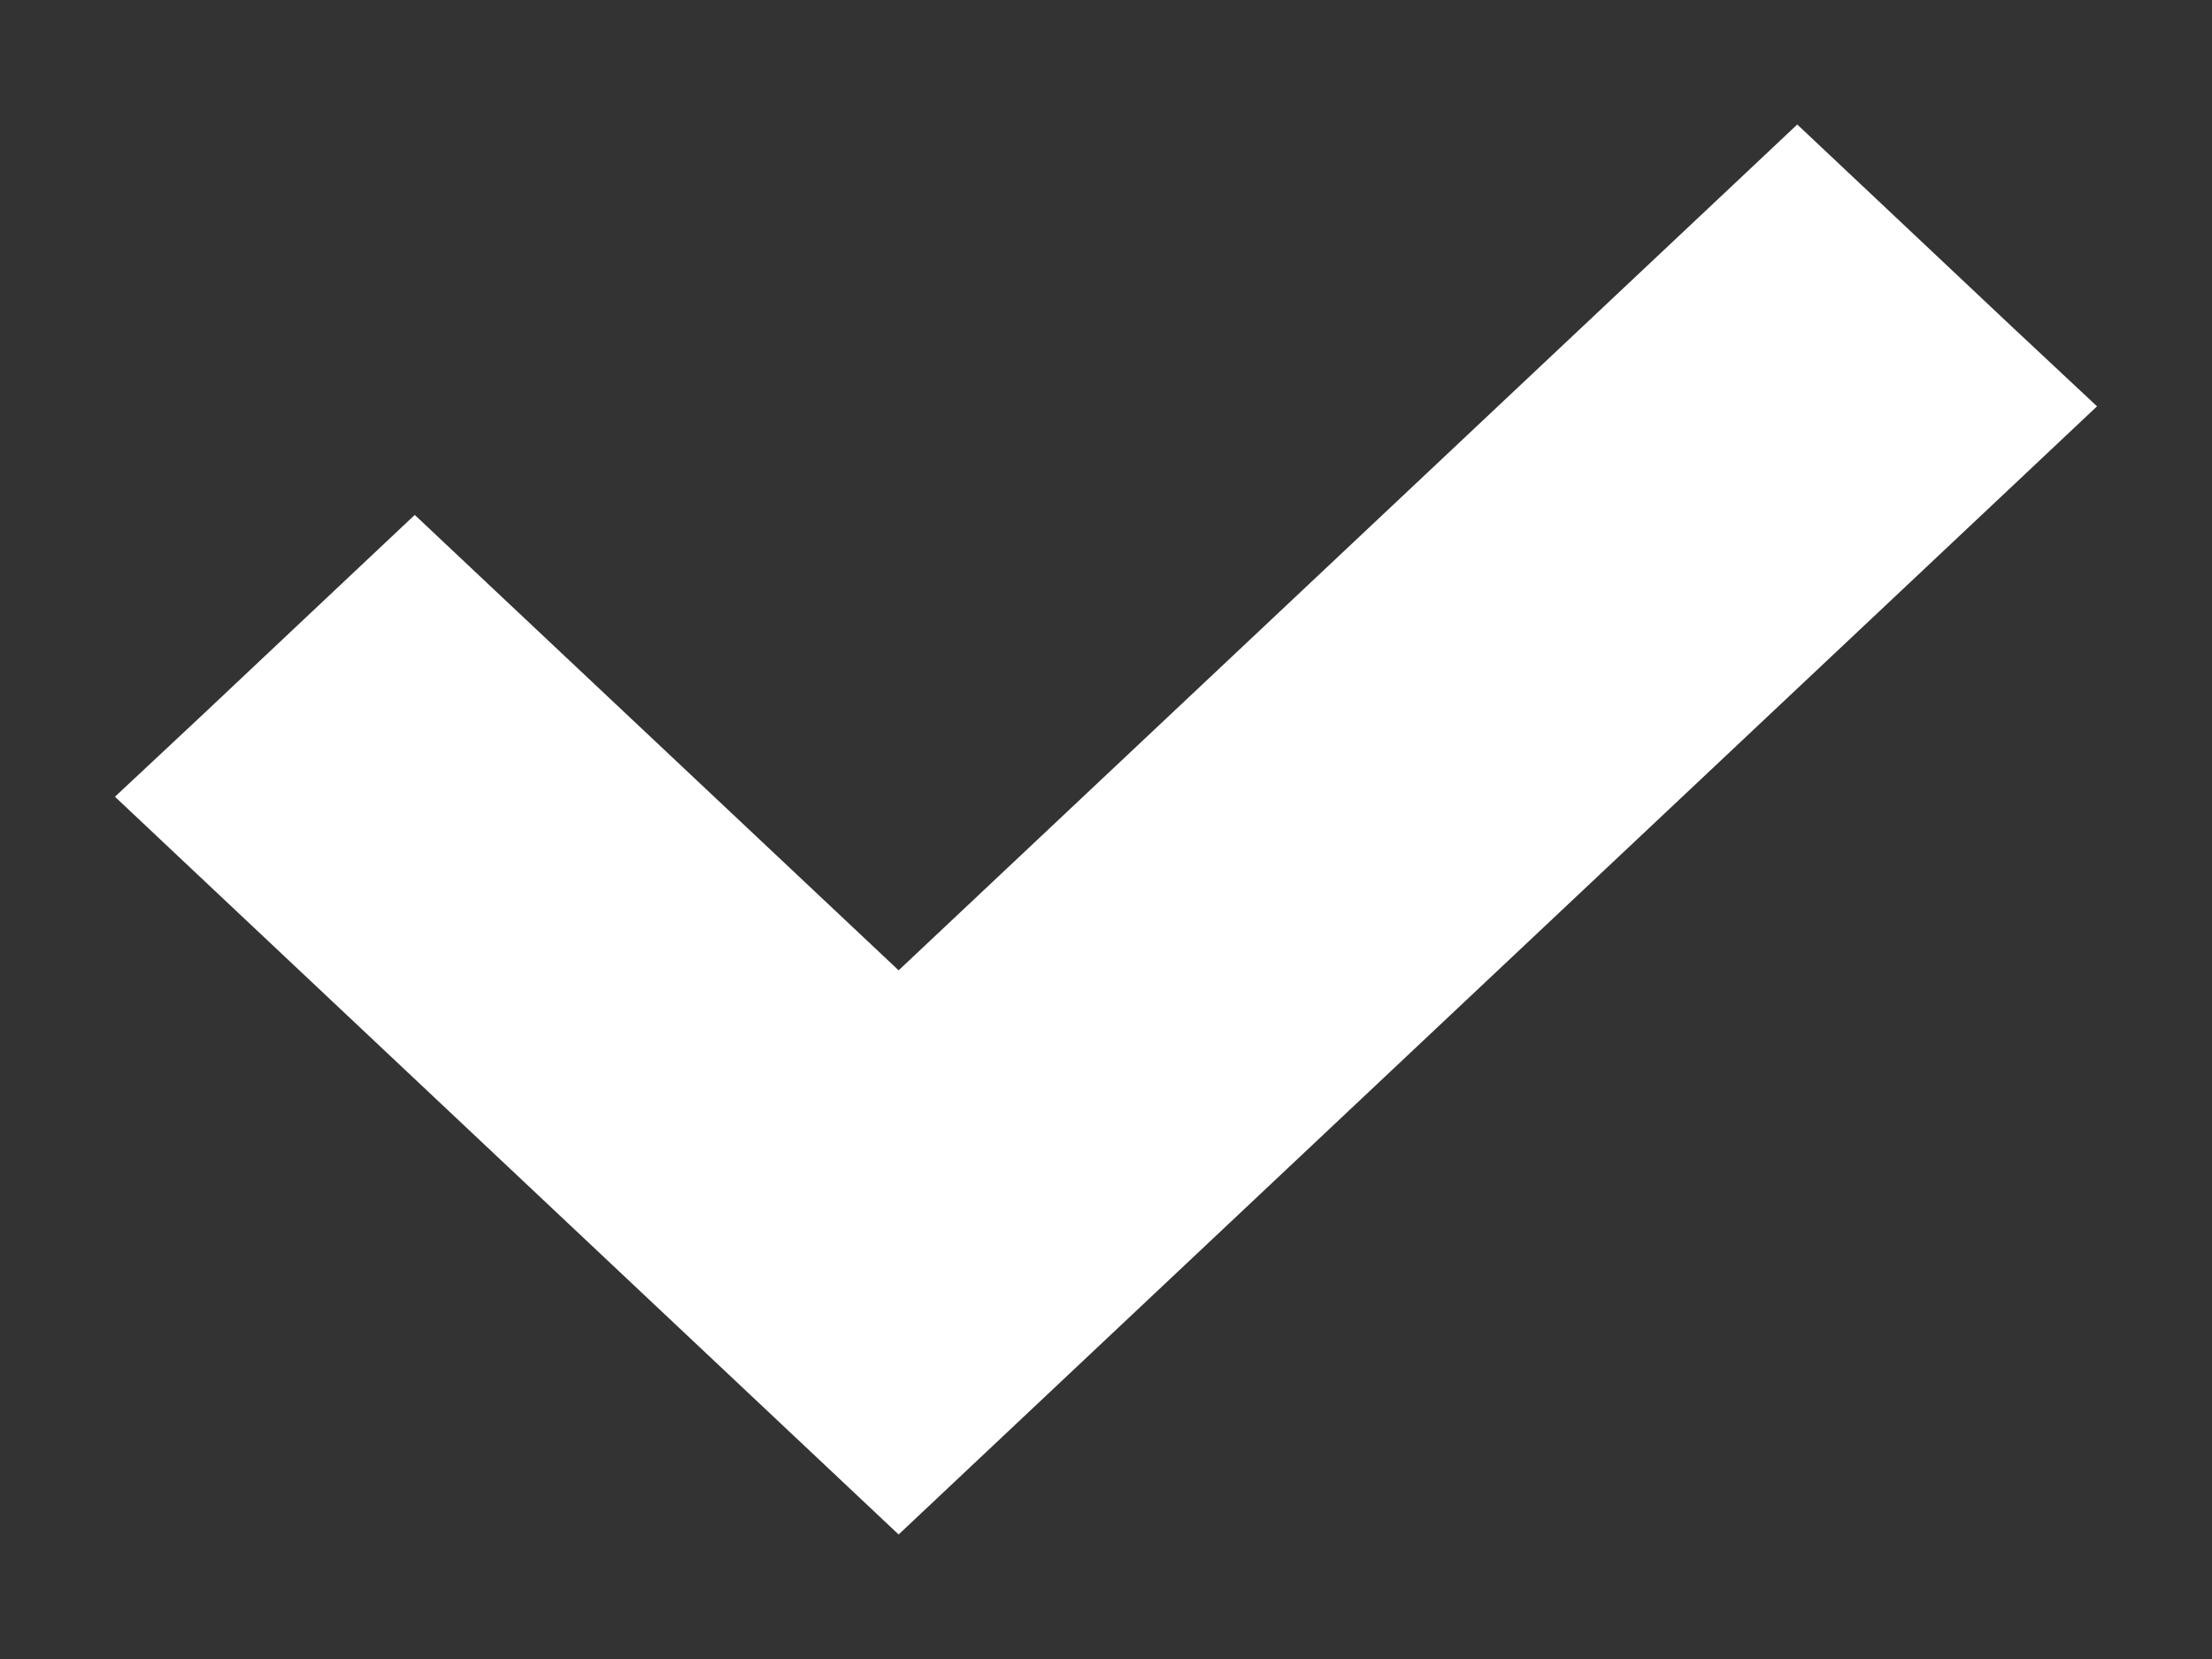 <svg width="8" height="6" viewBox="0 0 8 6" fill="none" xmlns="http://www.w3.org/2000/svg">
<rect x="0" y="0" width="8" height="6" fill="#333333" stroke="none"/>
<path d="M6.637 0.854L6.5 0.725L6.363 0.854L3.25 3.784L1.637 2.266L1.5 2.137L1.363 2.266L0.863 2.737L0.708 2.882L0.863 3.028L3.113 5.146L3.25 5.275L3.387 5.146L7.137 1.616L7.292 1.47L7.137 1.325L6.637 0.854Z" fill="white" stroke="white" stroke-width="0.4"/>
</svg>
